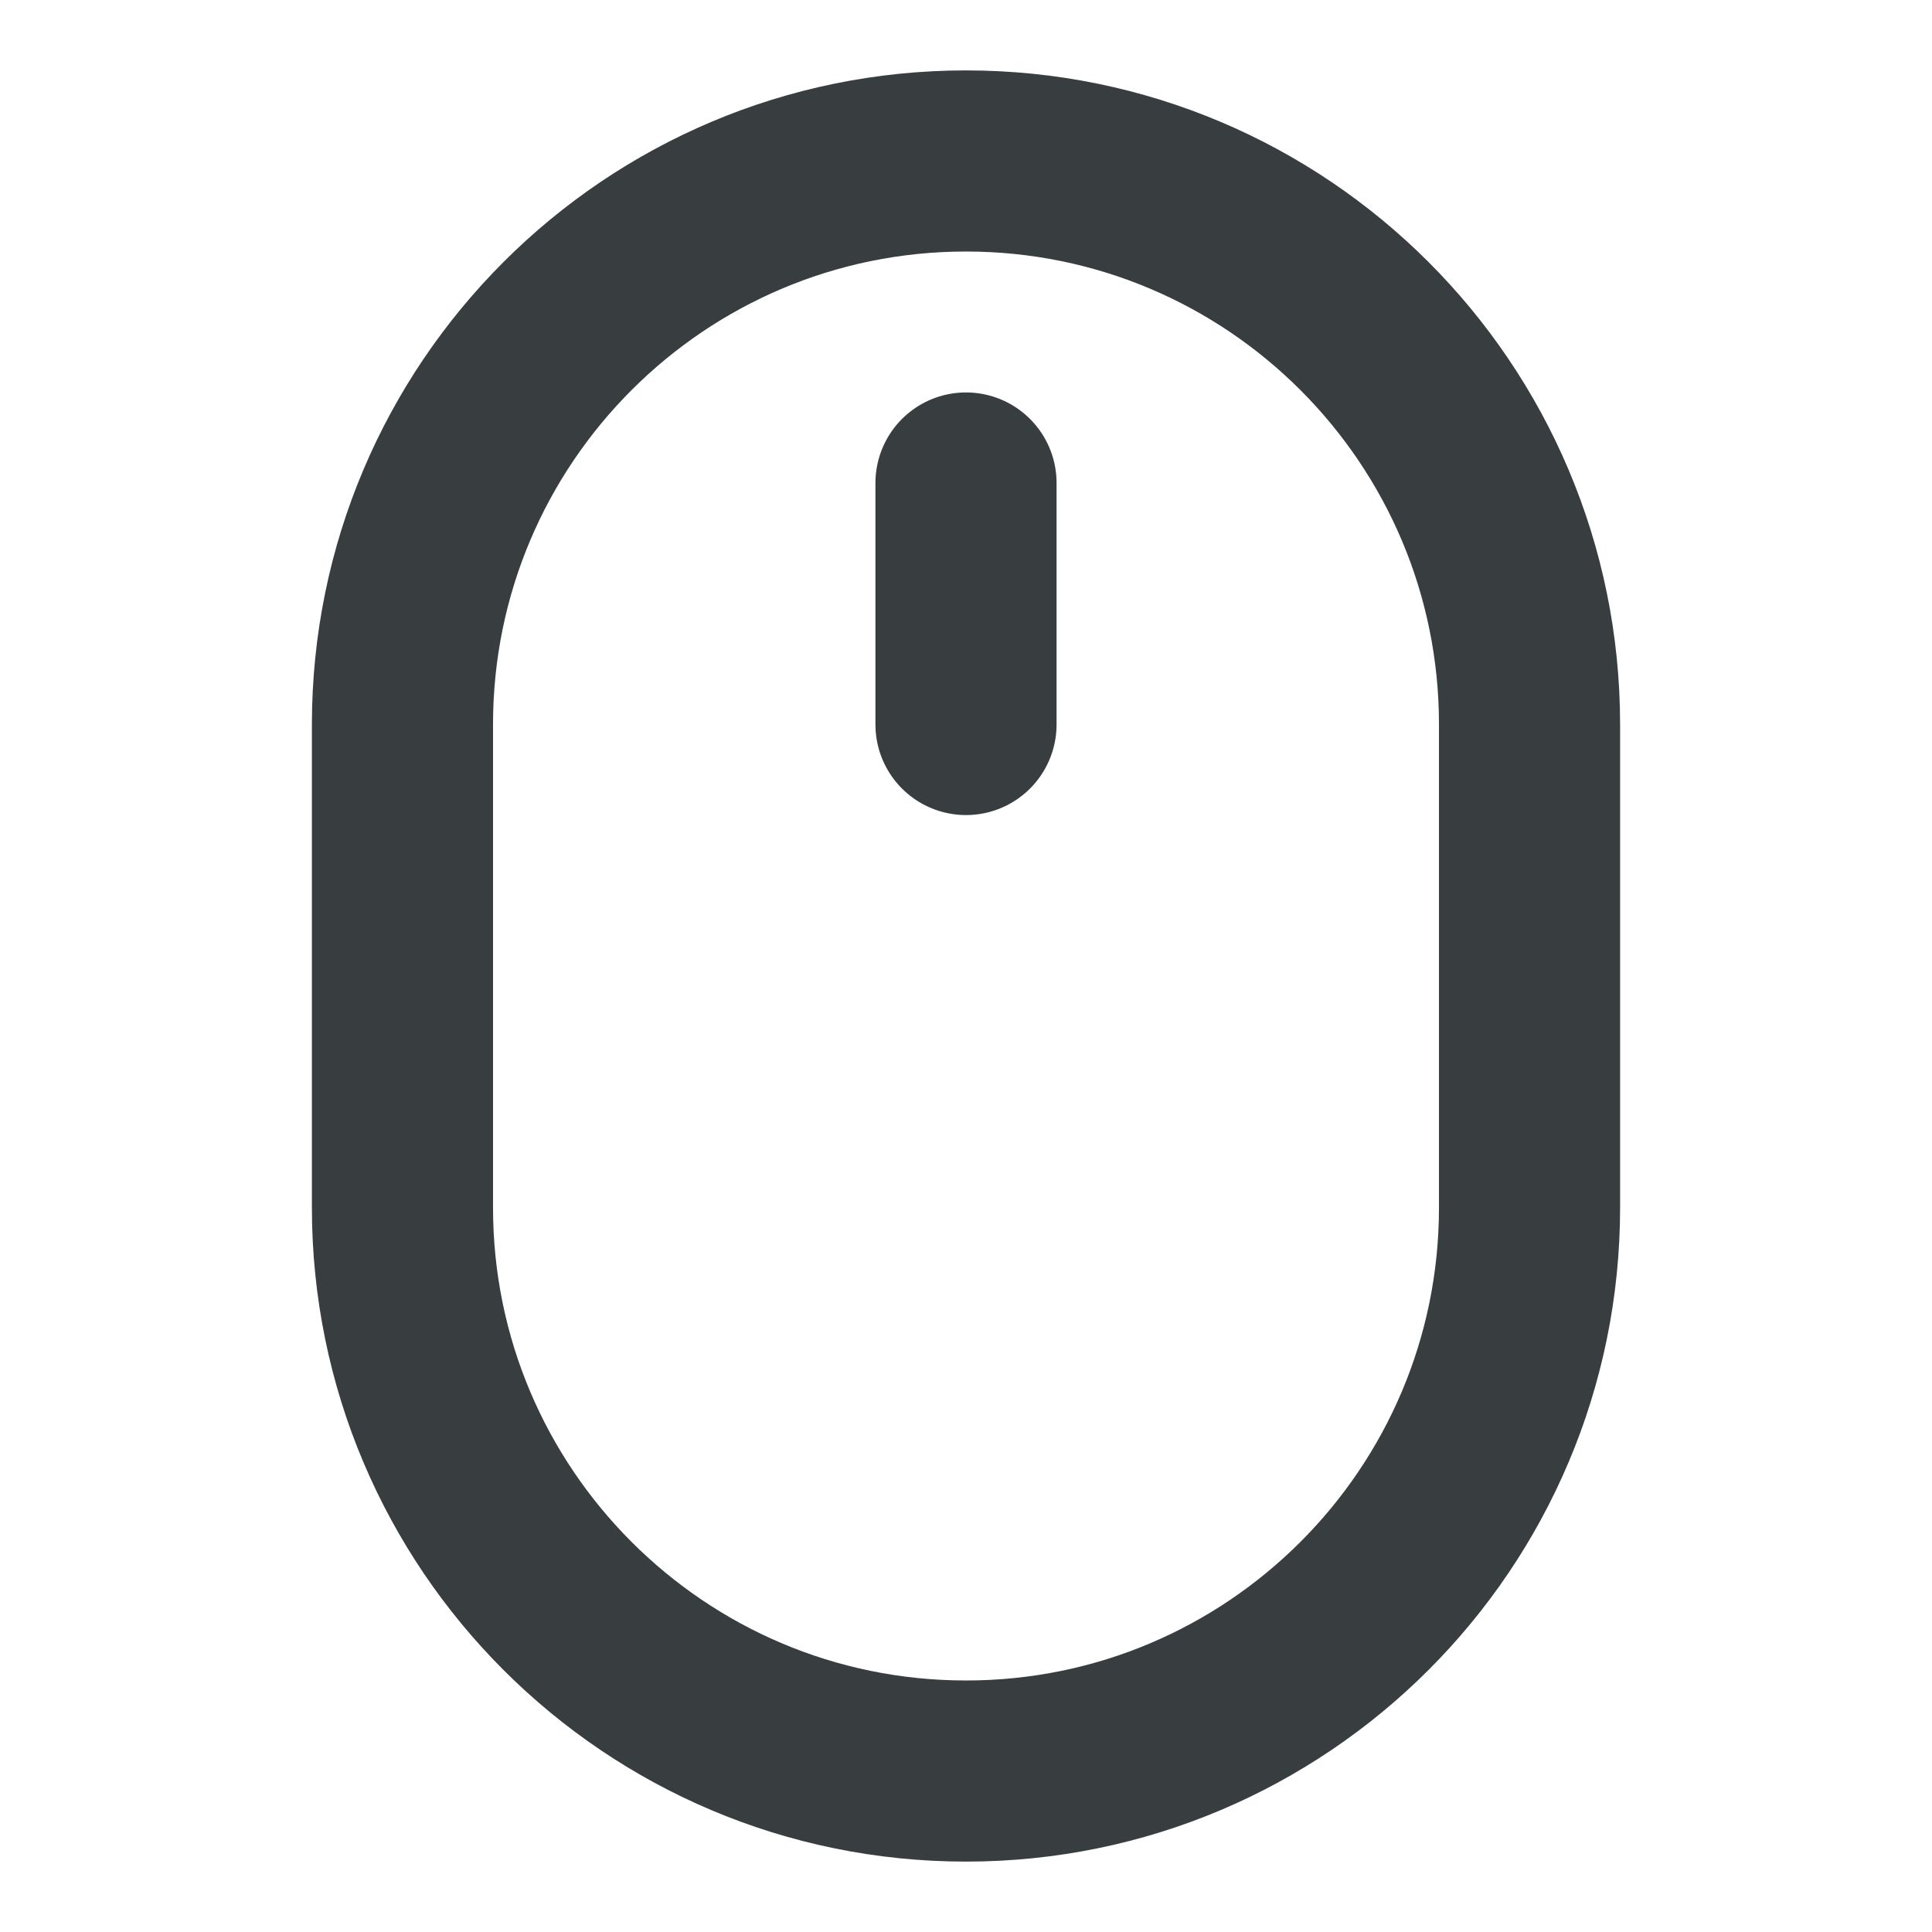<svg width="16" height="16" viewBox="0 0 16 16" fill="none" xmlns="http://www.w3.org/2000/svg">
<path d="M8 6V4M8 14.667C5.423 14.667 3.333 12.577 3.333 10V6C3.333 3.423 5.423 1.333 8 1.333C10.577 1.333 12.667 3.423 12.667 6V10C12.667 12.577 10.577 14.667 8 14.667Z" stroke="#383E40" stroke-width="1.5" stroke-linecap="round" stroke-linejoin="round"/>
</svg>
